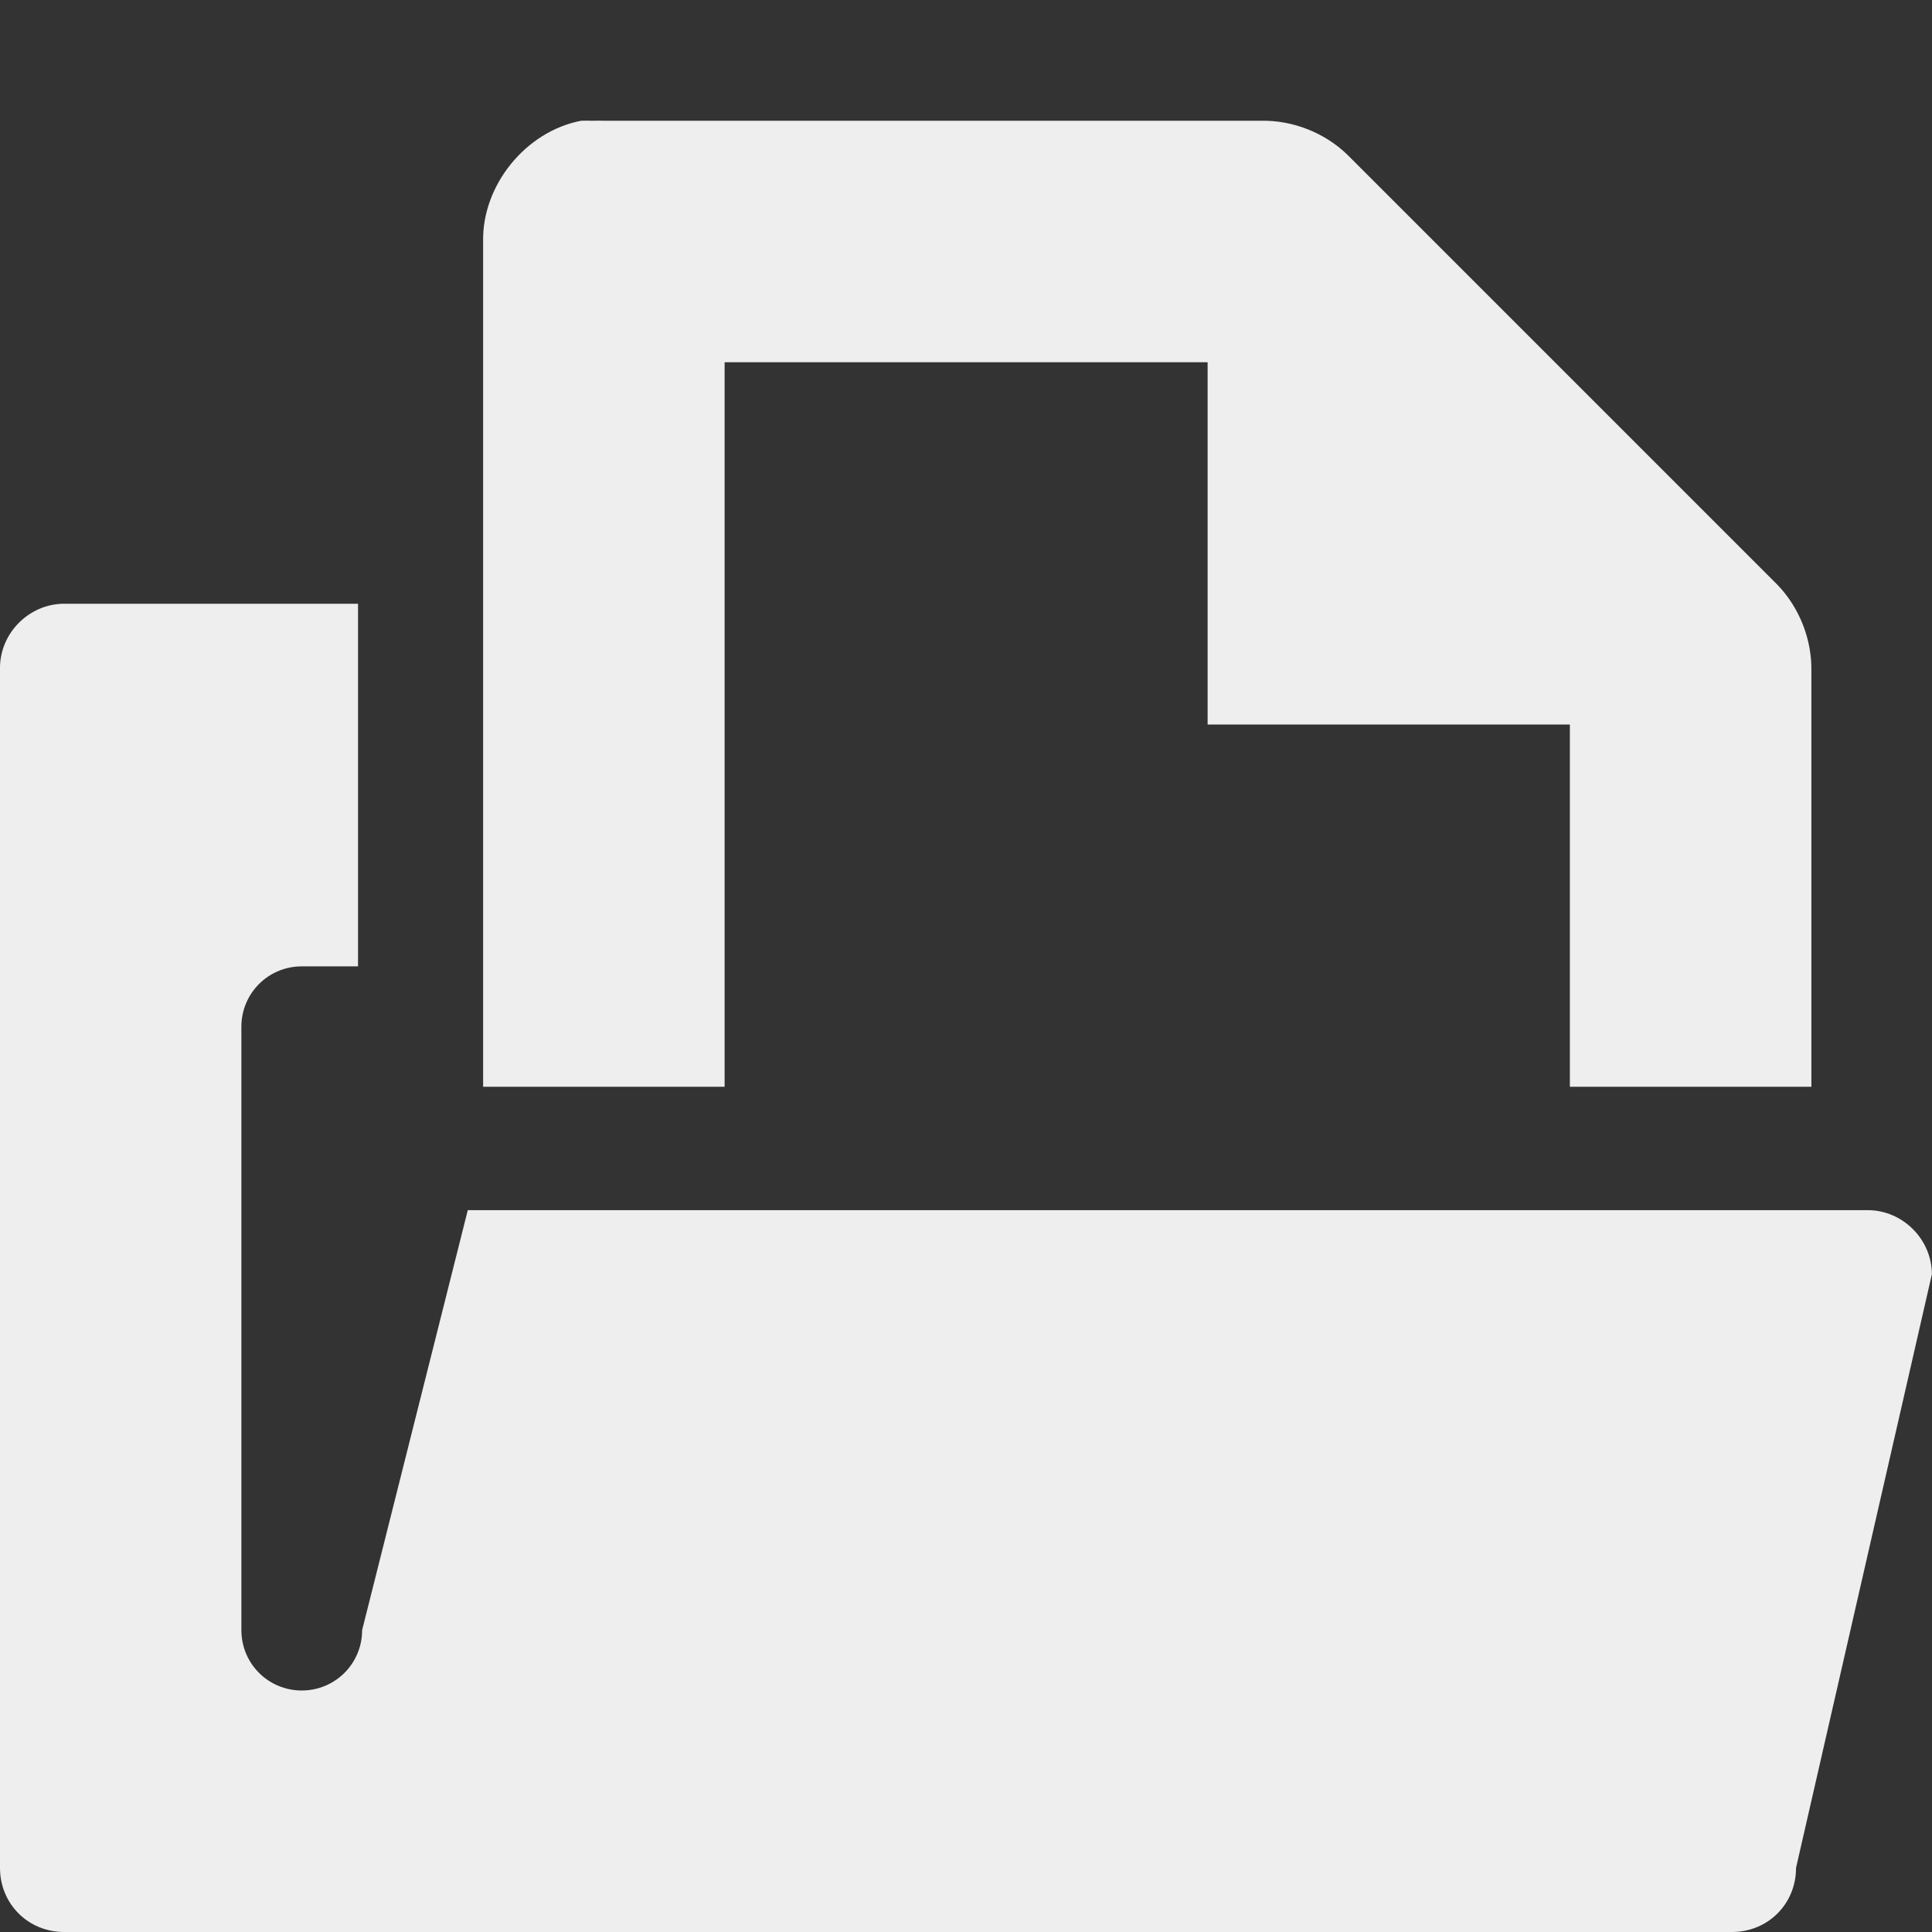 <?xml version='1.0' encoding='UTF-8'?>
<!-- Created with Inkscape (http://www.inkscape.org/) -->

<svg xmlns:cc='http://creativecommons.org/ns#' xmlns:inkscape='http://www.inkscape.org/namespaces/inkscape' xmlns:svg='http://www.w3.org/2000/svg' id='svg7384' xmlns:sodipodi='http://sodipodi.sourceforge.net/DTD/sodipodi-0.dtd' sodipodi:docname='document-open-symbolic.svg' version='1.1' inkscape:version='0.48.1 r9760' height='16' xmlns:dc='http://purl.org/dc/elements/1.1/' xmlns:rdf='http://www.w3.org/1999/02/22-rdf-syntax-ns#' xmlns='http://www.w3.org/2000/svg' width='16'>
  <rect width="100%" height="100%" fill="#333333" stroke="none"/>
  <sodipodi:namedview inkscape:cy='152.52753' pagecolor='#555753' borderopacity='1' showborder='false' inkscape:bbox-paths='false' guidetolerance='10' inkscape:object-paths='true' inkscape:window-width='1198' showguides='true' inkscape:object-nodes='true' inkscape:snap-bbox='true' inkscape:pageshadow='2' inkscape:guide-bbox='true' inkscape:snap-nodes='true' bordercolor='#666666' objecttolerance='10' id='namedview88' showgrid='false' inkscape:window-maximized='0' inkscape:window-x='1796' inkscape:snap-global='true' inkscape:window-y='96' gridtolerance='10' inkscape:window-height='1020' inkscape:snap-to-guides='true' inkscape:current-layer='layer12' inkscape:snap-bbox-midpoints='false' inkscape:zoom='1' inkscape:cx='39.357537' inkscape:snap-grids='true' inkscape:pageopacity='1'>
    <inkscape:grid spacingx='1px' spacingy='1px' id='grid4866' empspacing='2' enabled='true' type='xygrid' snapvisiblegridlinesonly='true' visible='true'/>
  </sodipodi:namedview>
  <title id='title9167'>Gnome Symbolic Icon Theme</title>
  <defs id='defs7386'/>
  <g inkscape:label='status' transform='translate(-160,-646)' inkscape:groupmode='layer' id='layer9' style='display:inline'/>
  <g inkscape:label='devices' transform='translate(-160,-646)' inkscape:groupmode='layer' id='layer10'/>
  <g inkscape:label='apps' transform='translate(-160,-646)' inkscape:groupmode='layer' id='layer11'/>
  <g inkscape:label='actions' transform='translate(-160,-646)' inkscape:groupmode='layer' id='layer12'>
    <path inkscape:connector-curvature='0' d='m 160.531,651 c -0.289,0 -0.531,0.242 -0.531,0.531 l 0,9.938 c 0,0.298 0.233,0.531 0.531,0.531 l 13.812,0 c 0.299,0 0.531,-0.233 0.531,-0.531 l 1.125,-4.916 c 0,-0.289 -0.242,-0.531 -0.531,-0.531 l -11.594,0 -0.875,3.478 c 0,0.277 -0.223,0.5 -0.5,0.5 -0.277,0 -0.5,-0.223 -0.5,-0.5 l 0,-4.997 c 0,-0.277 0.223,-0.5 0.5,-0.5 l 0.466,0 0,-3.003 z' id='rect3845-5-8' sodipodi:nodetypes='ccccccccccscccccc' style='fill:#eeeeee;fill-opacity:1;stroke:none;display:inline'/>
    
    <path inkscape:connector-curvature='0' d='m 164.813,647 c -0.458,0.087 -0.821,0.533 -0.812,1 l 0,7 2,0 0,-6 4,0 0,3 3,0 0,3 2,0 0,-3.438 c 0.006,-0.264 -0.098,-0.529 -0.281,-0.719 l -3.562,-3.562 c -0.19,-0.184 -0.455,-0.287 -0.719,-0.281 l -5.438,0 c -0.031,-10e-4 -0.062,-10e-4 -0.094,0 -0.031,-10e-4 -0.062,-10e-4 -0.094,0 z' id='path1234-3' sodipodi:nodetypes='cccccccccccccccccc' style='font-size:medium;font-style:normal;font-variant:normal;font-weight:normal;font-stretch:normal;text-indent:0;text-align:start;text-decoration:none;line-height:normal;letter-spacing:normal;word-spacing:normal;text-transform:none;direction:ltr;block-progression:tb;writing-mode:lr-tb;text-anchor:start;baseline-shift:baseline;color:#000000;fill:#eeeeee;fill-opacity:1;stroke:none;stroke-width:2;marker:none;visibility:visible;display:inline;overflow:visible;enable-background:accumulate;font-family:Sans;-inkscape-font-specification:Sans'/>
  </g>
  <g inkscape:label='places' transform='translate(-160,-646)' inkscape:groupmode='layer' id='layer13'/>
  <g inkscape:label='mimetypes' transform='translate(-160,-646)' inkscape:groupmode='layer' id='layer14'/>
  <g inkscape:label='emblems' transform='translate(-160,-646)' inkscape:groupmode='layer' id='layer15' style='display:inline'/>
  <g inkscape:label='categories' transform='translate(-160,-646)' inkscape:groupmode='layer' id='g4953' style='display:inline'/>
</svg>
